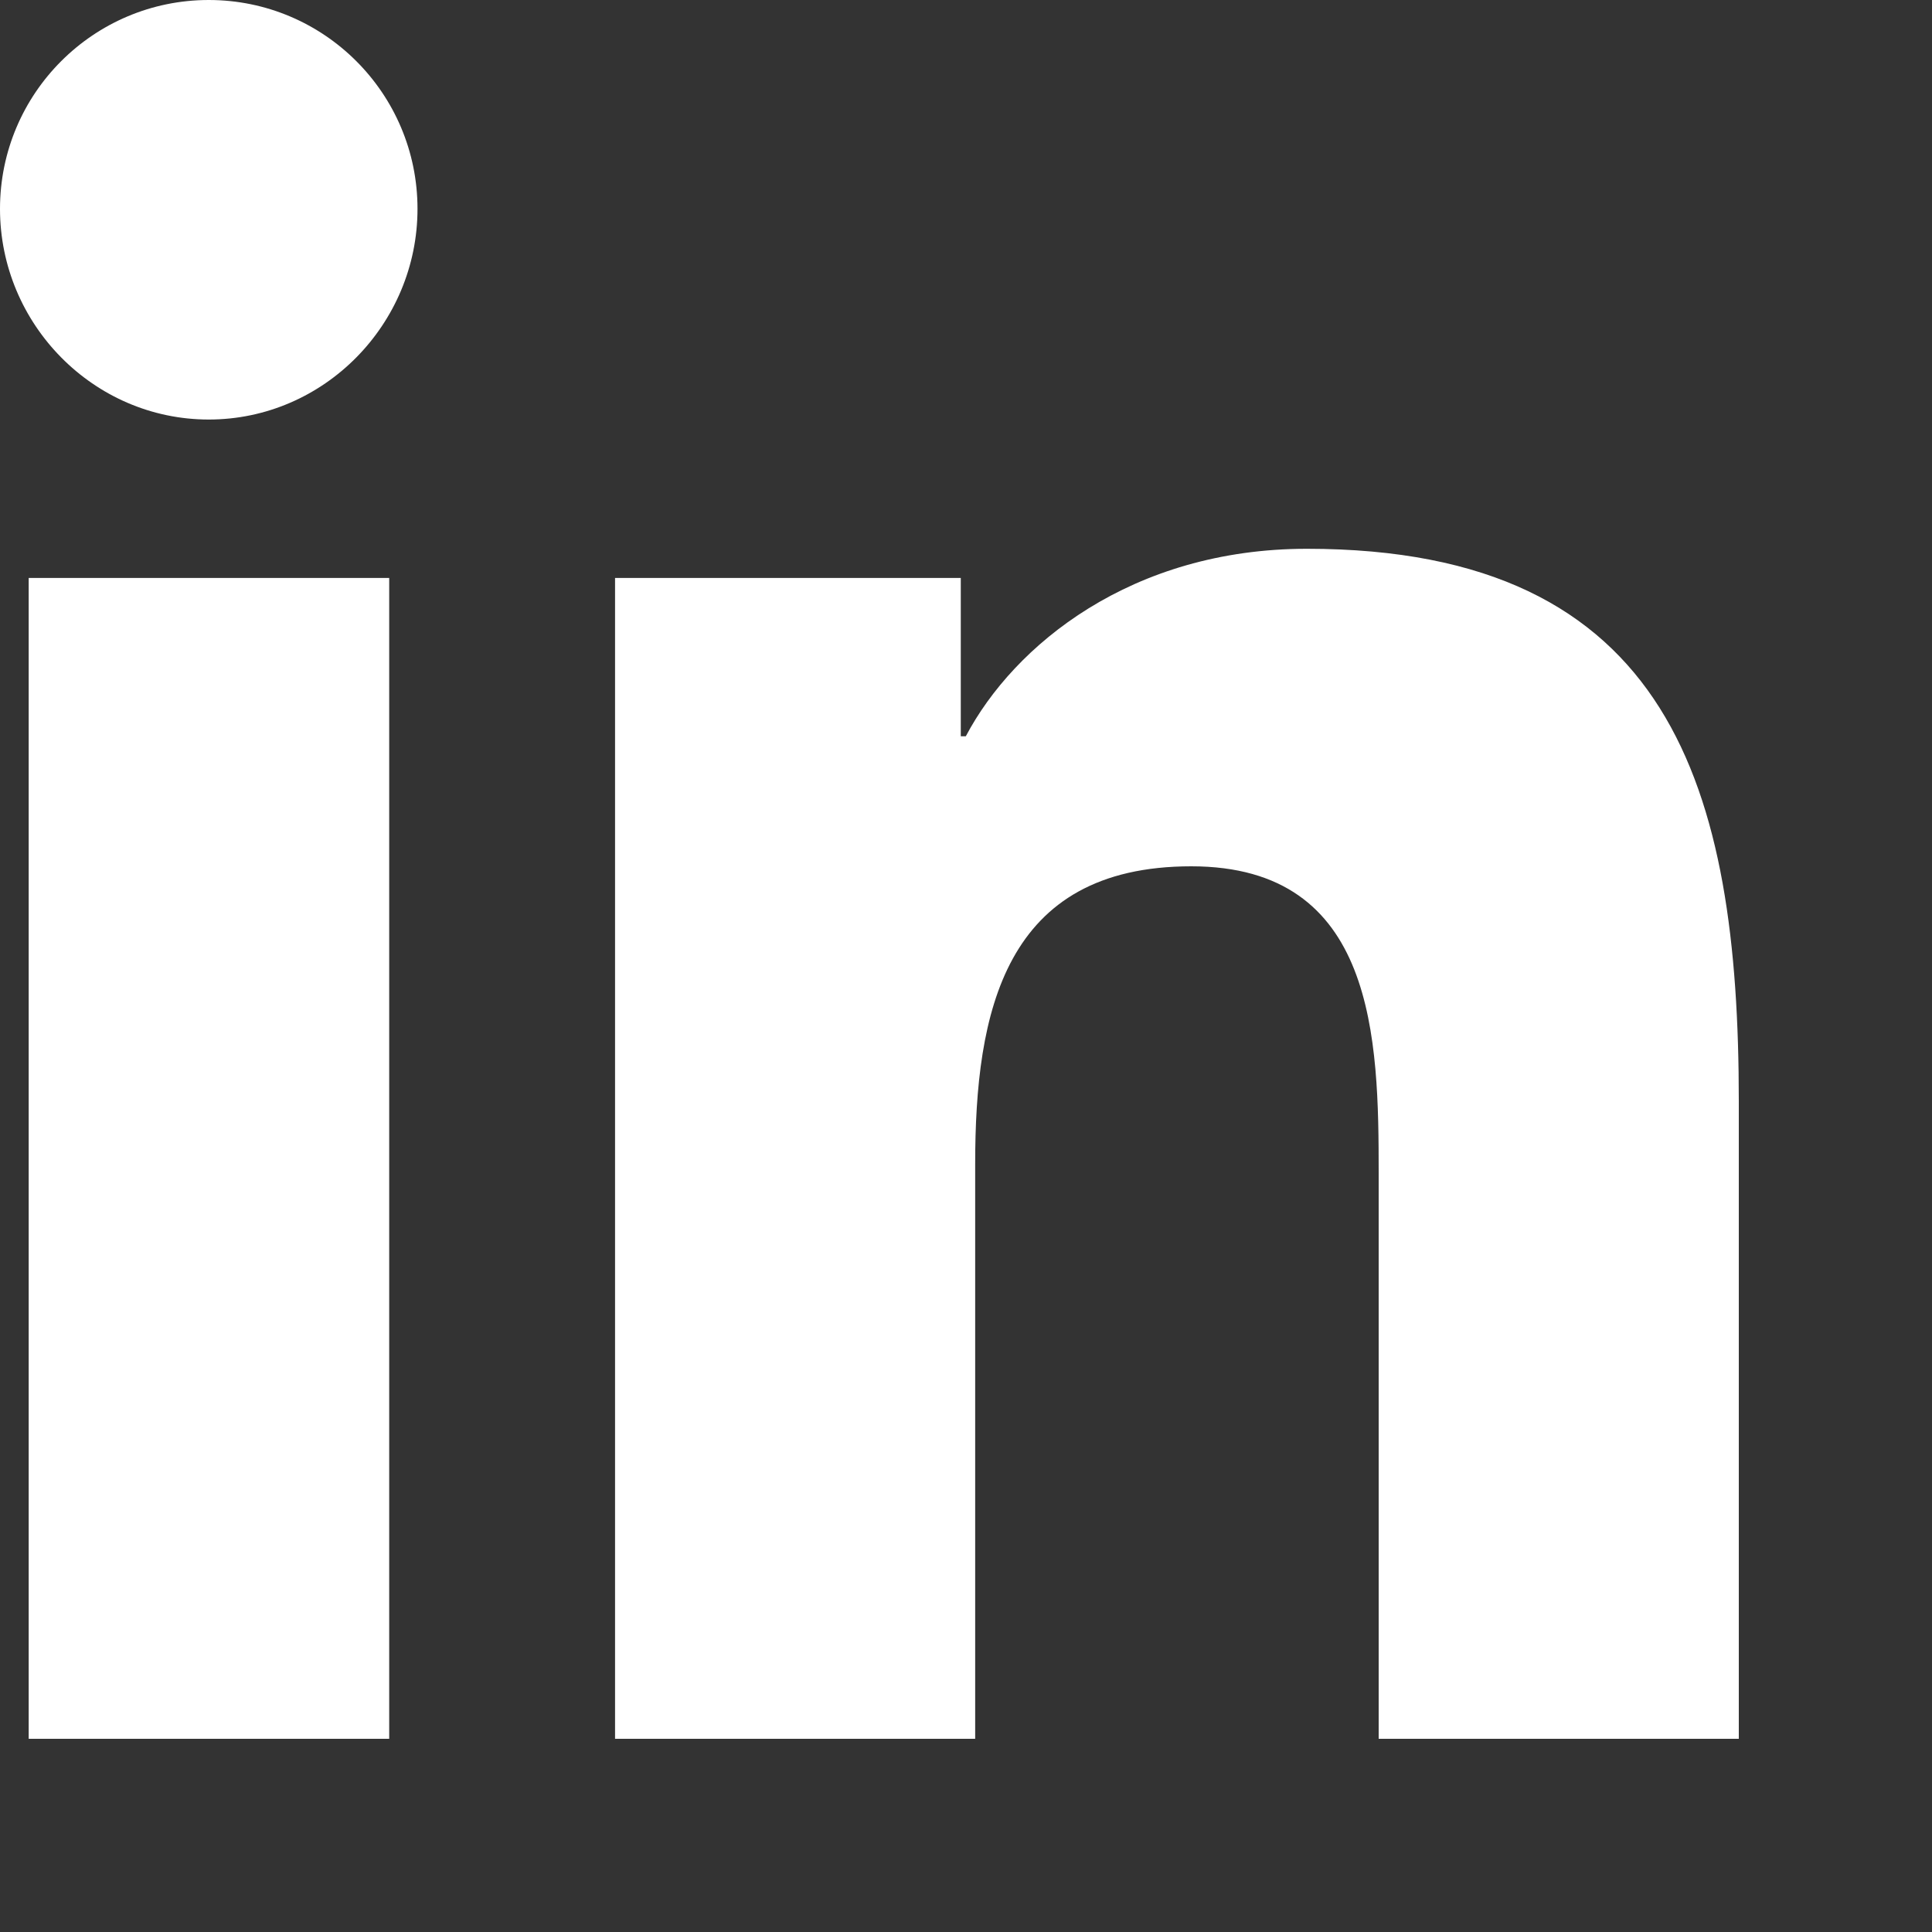 <svg xmlns="http://www.w3.org/2000/svg" width="20" height="20" viewBox="0 0 20 20">
  <rect x="0" y="0" width="20" height="20" fill="#333333" stroke="none"/>
  <path fill="#FFF" fill-rule="evenodd" d="M17.996,18 L14.272,18 L14.272,12.15 C14.272,10.756 14.244,8.968 12.332,8.968 C10.392,8.968 10.095,10.483 10.095,12.05 L10.095,18 L6.367,18 L6.367,5.983 L9.946,5.983 L9.946,7.622 L9.998,7.622 C10.496,6.678 11.713,5.681 13.529,5.681 C17.305,5.681 18,8.168 18,11.399 L18,18 L17.996,18 Z M2.161,4.343 C0.968,4.343 0,3.355 0,2.162 C0,0.968 0.968,0 2.161,0 C3.354,0 4.322,0.968 4.322,2.162 C4.322,3.355 3.354,4.343 2.161,4.343 Z M0.297,18 L4.029,18 L4.029,5.983 L0.297,5.983 L0.297,18 Z"/>
</svg>
